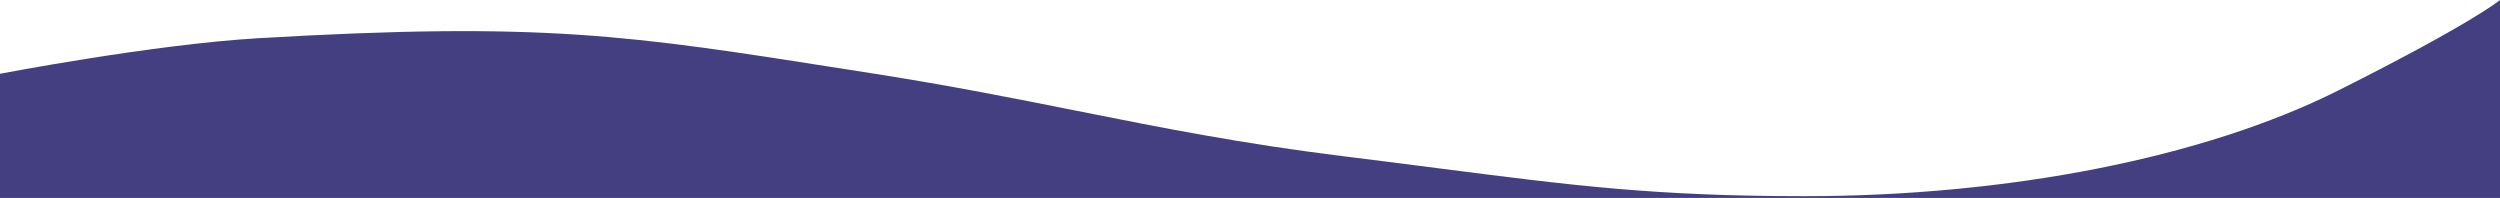 <svg width="1440" height="114" viewBox="0 0 1440 114" fill="none" xmlns="http://www.w3.org/2000/svg">
<path fill-rule="evenodd" clip-rule="evenodd" d="M0 42.5C0 42.5 88.203 25.552 148.966 22C312.717 12.429 362.525 20.263 486.76 39.803C492.327 40.679 498.043 41.578 503.926 42.5C547.433 49.319 584.386 56.686 620.425 63.87C668.687 73.492 715.309 82.785 773.834 90C793.822 92.464 811.77 94.773 828.344 96.906C905.94 106.889 953.435 113 1039.32 113C1156.33 113 1269.4 91 1347.08 52C1424.76 13 1440 0 1440 0V114H0V42.5Z" fill="#443F80"/>
</svg>

